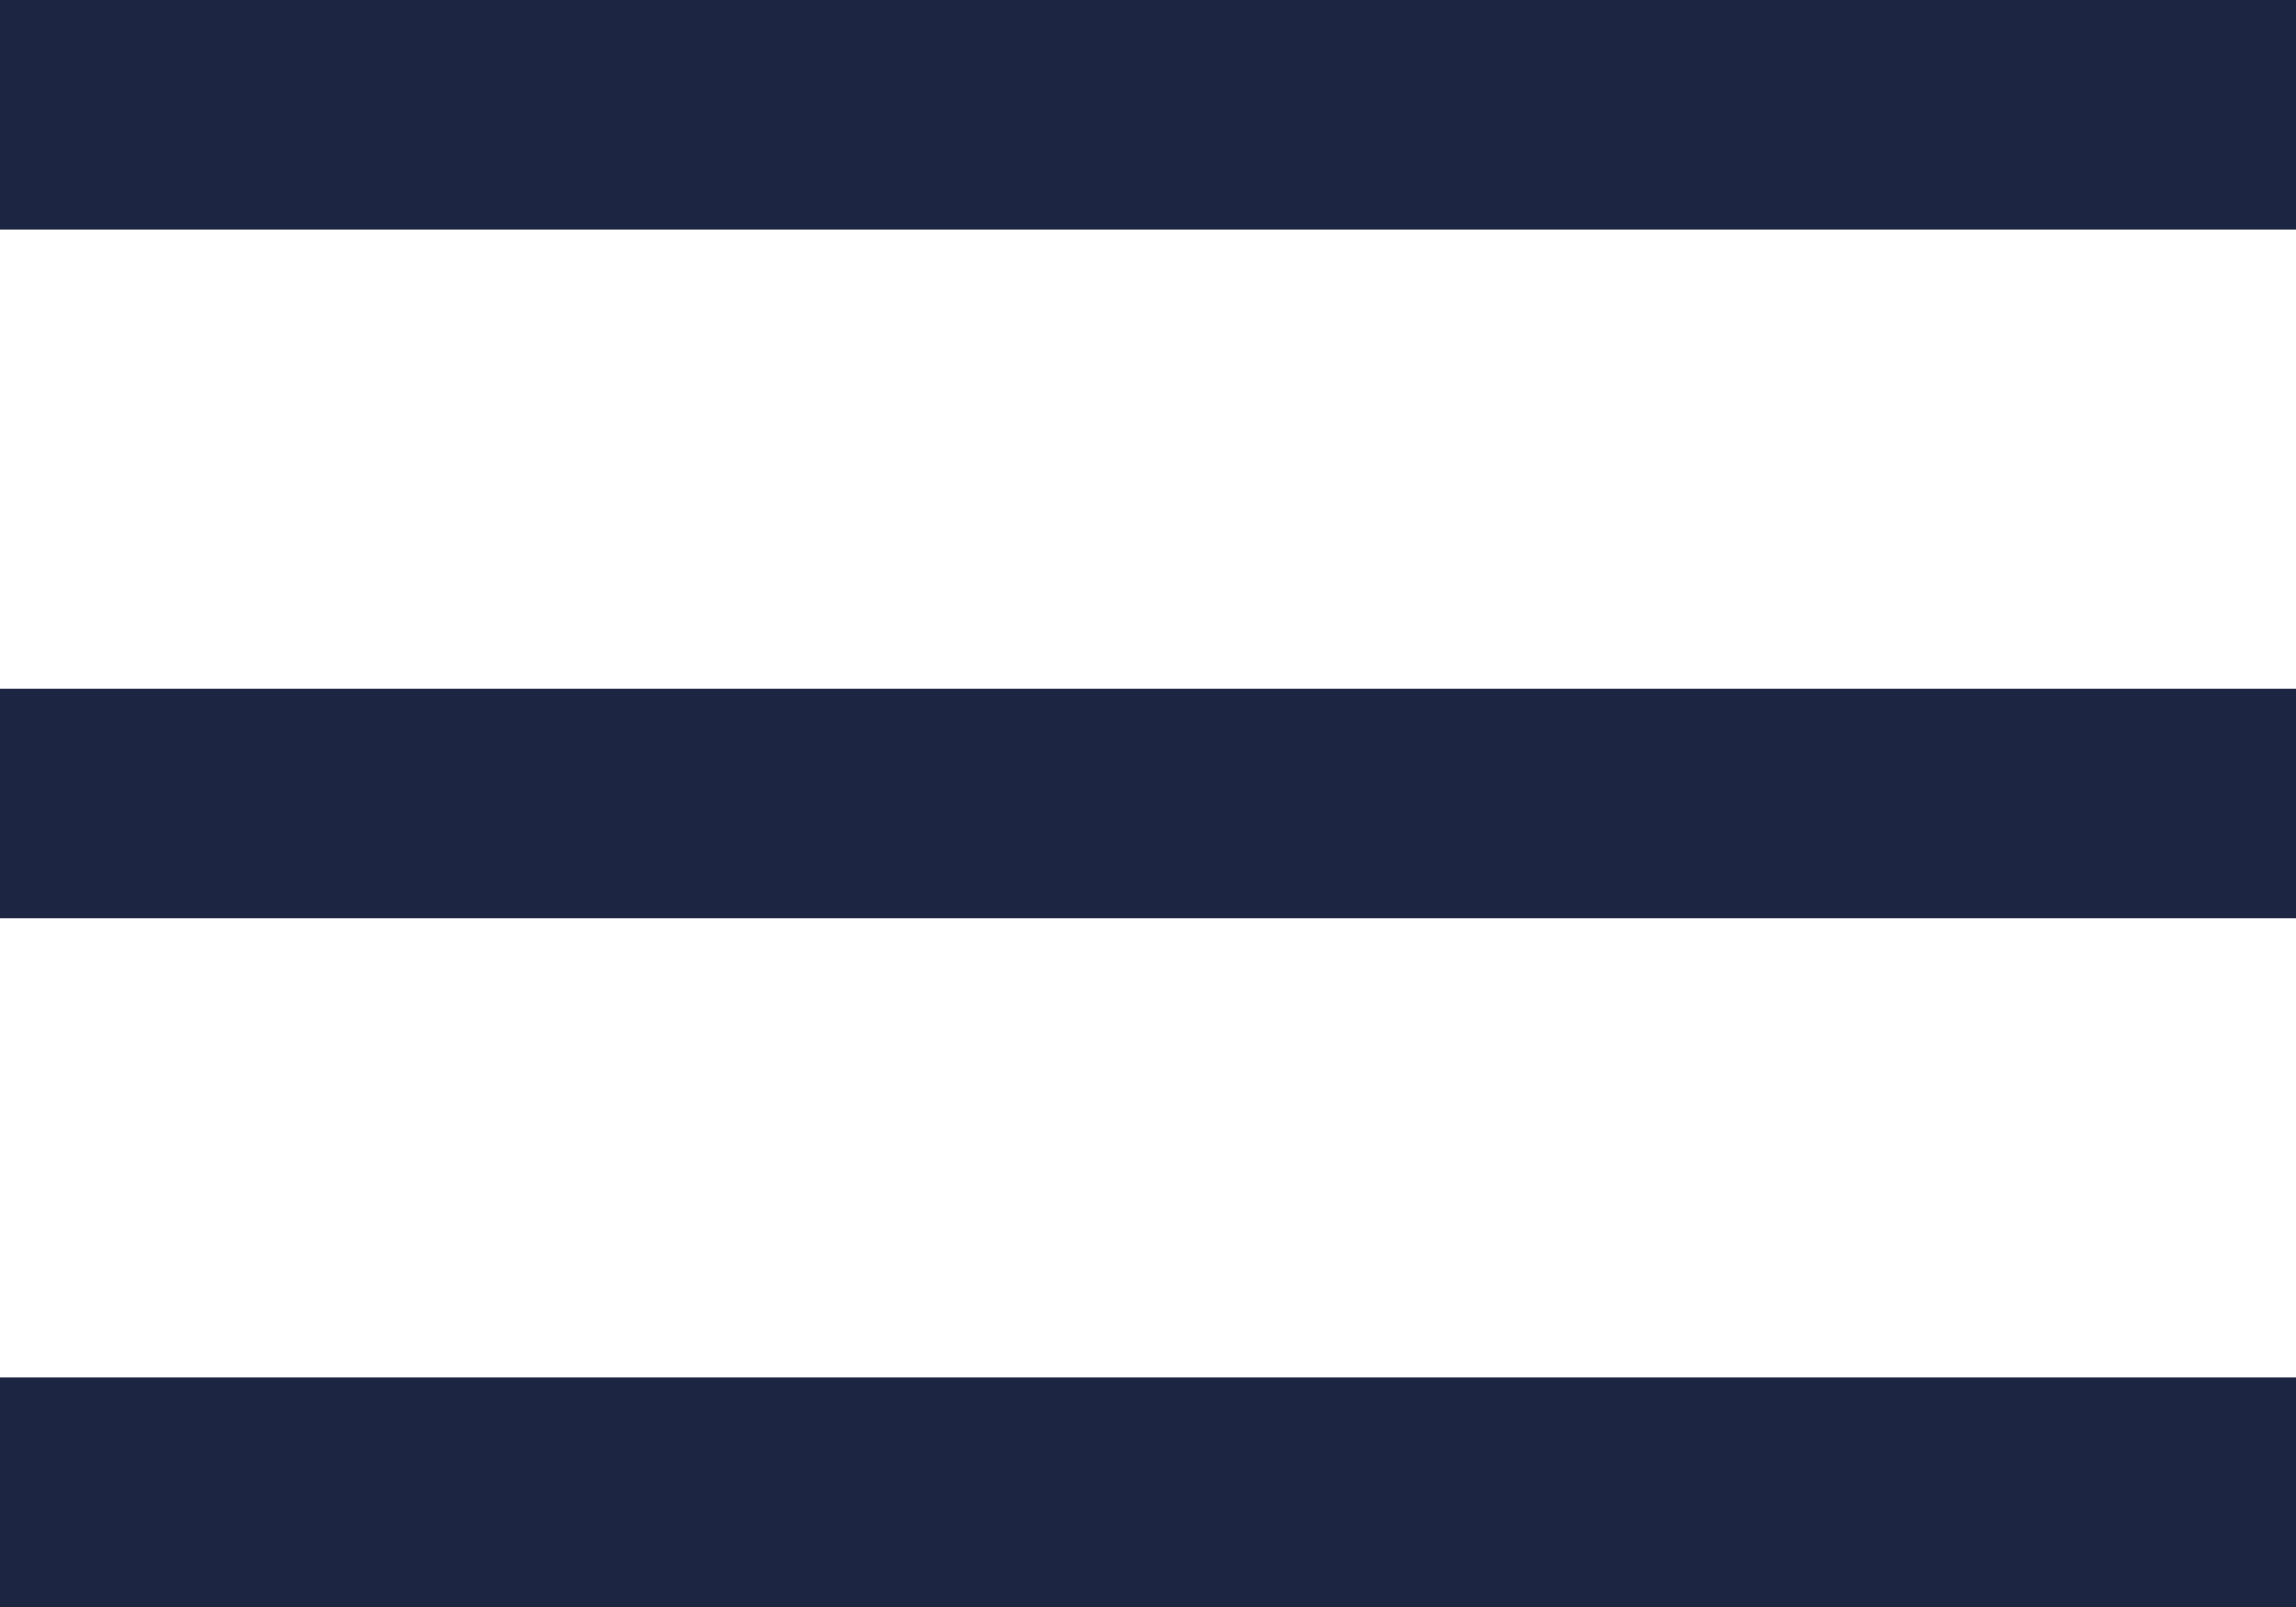 <?xml version="1.0" encoding="UTF-8"?>
<svg width="20px" height="14px" viewBox="0 0 20 14" version="1.1" xmlns="http://www.w3.org/2000/svg" xmlns:xlink="http://www.w3.org/1999/xlink">
    <!-- Generator: Sketch 51.3 (57544) - http://www.bohemiancoding.com/sketch -->
    <title>menu_icon</title>
    <desc>Created with Sketch.</desc>
    <defs></defs>
    <g id="Page-1" stroke="none" stroke-width="1" fill="none" fill-rule="evenodd">
        <g id="MobileHD" transform="translate(-369, -23)" fill="#1C2541">
            <g id="Header" transform="translate(20, 12)">
                <g id="menu_icon" transform="translate(349, 11)">
                    <rect id="Rectangle-4" x="0" y="0" width="20" height="2"></rect>
                    <rect id="Rectangle-4" x="0" y="6" width="20" height="2"></rect>
                    <rect id="Rectangle-4" x="0" y="12" width="20" height="2"></rect>
                </g>
            </g>
        </g>
    </g>
</svg>